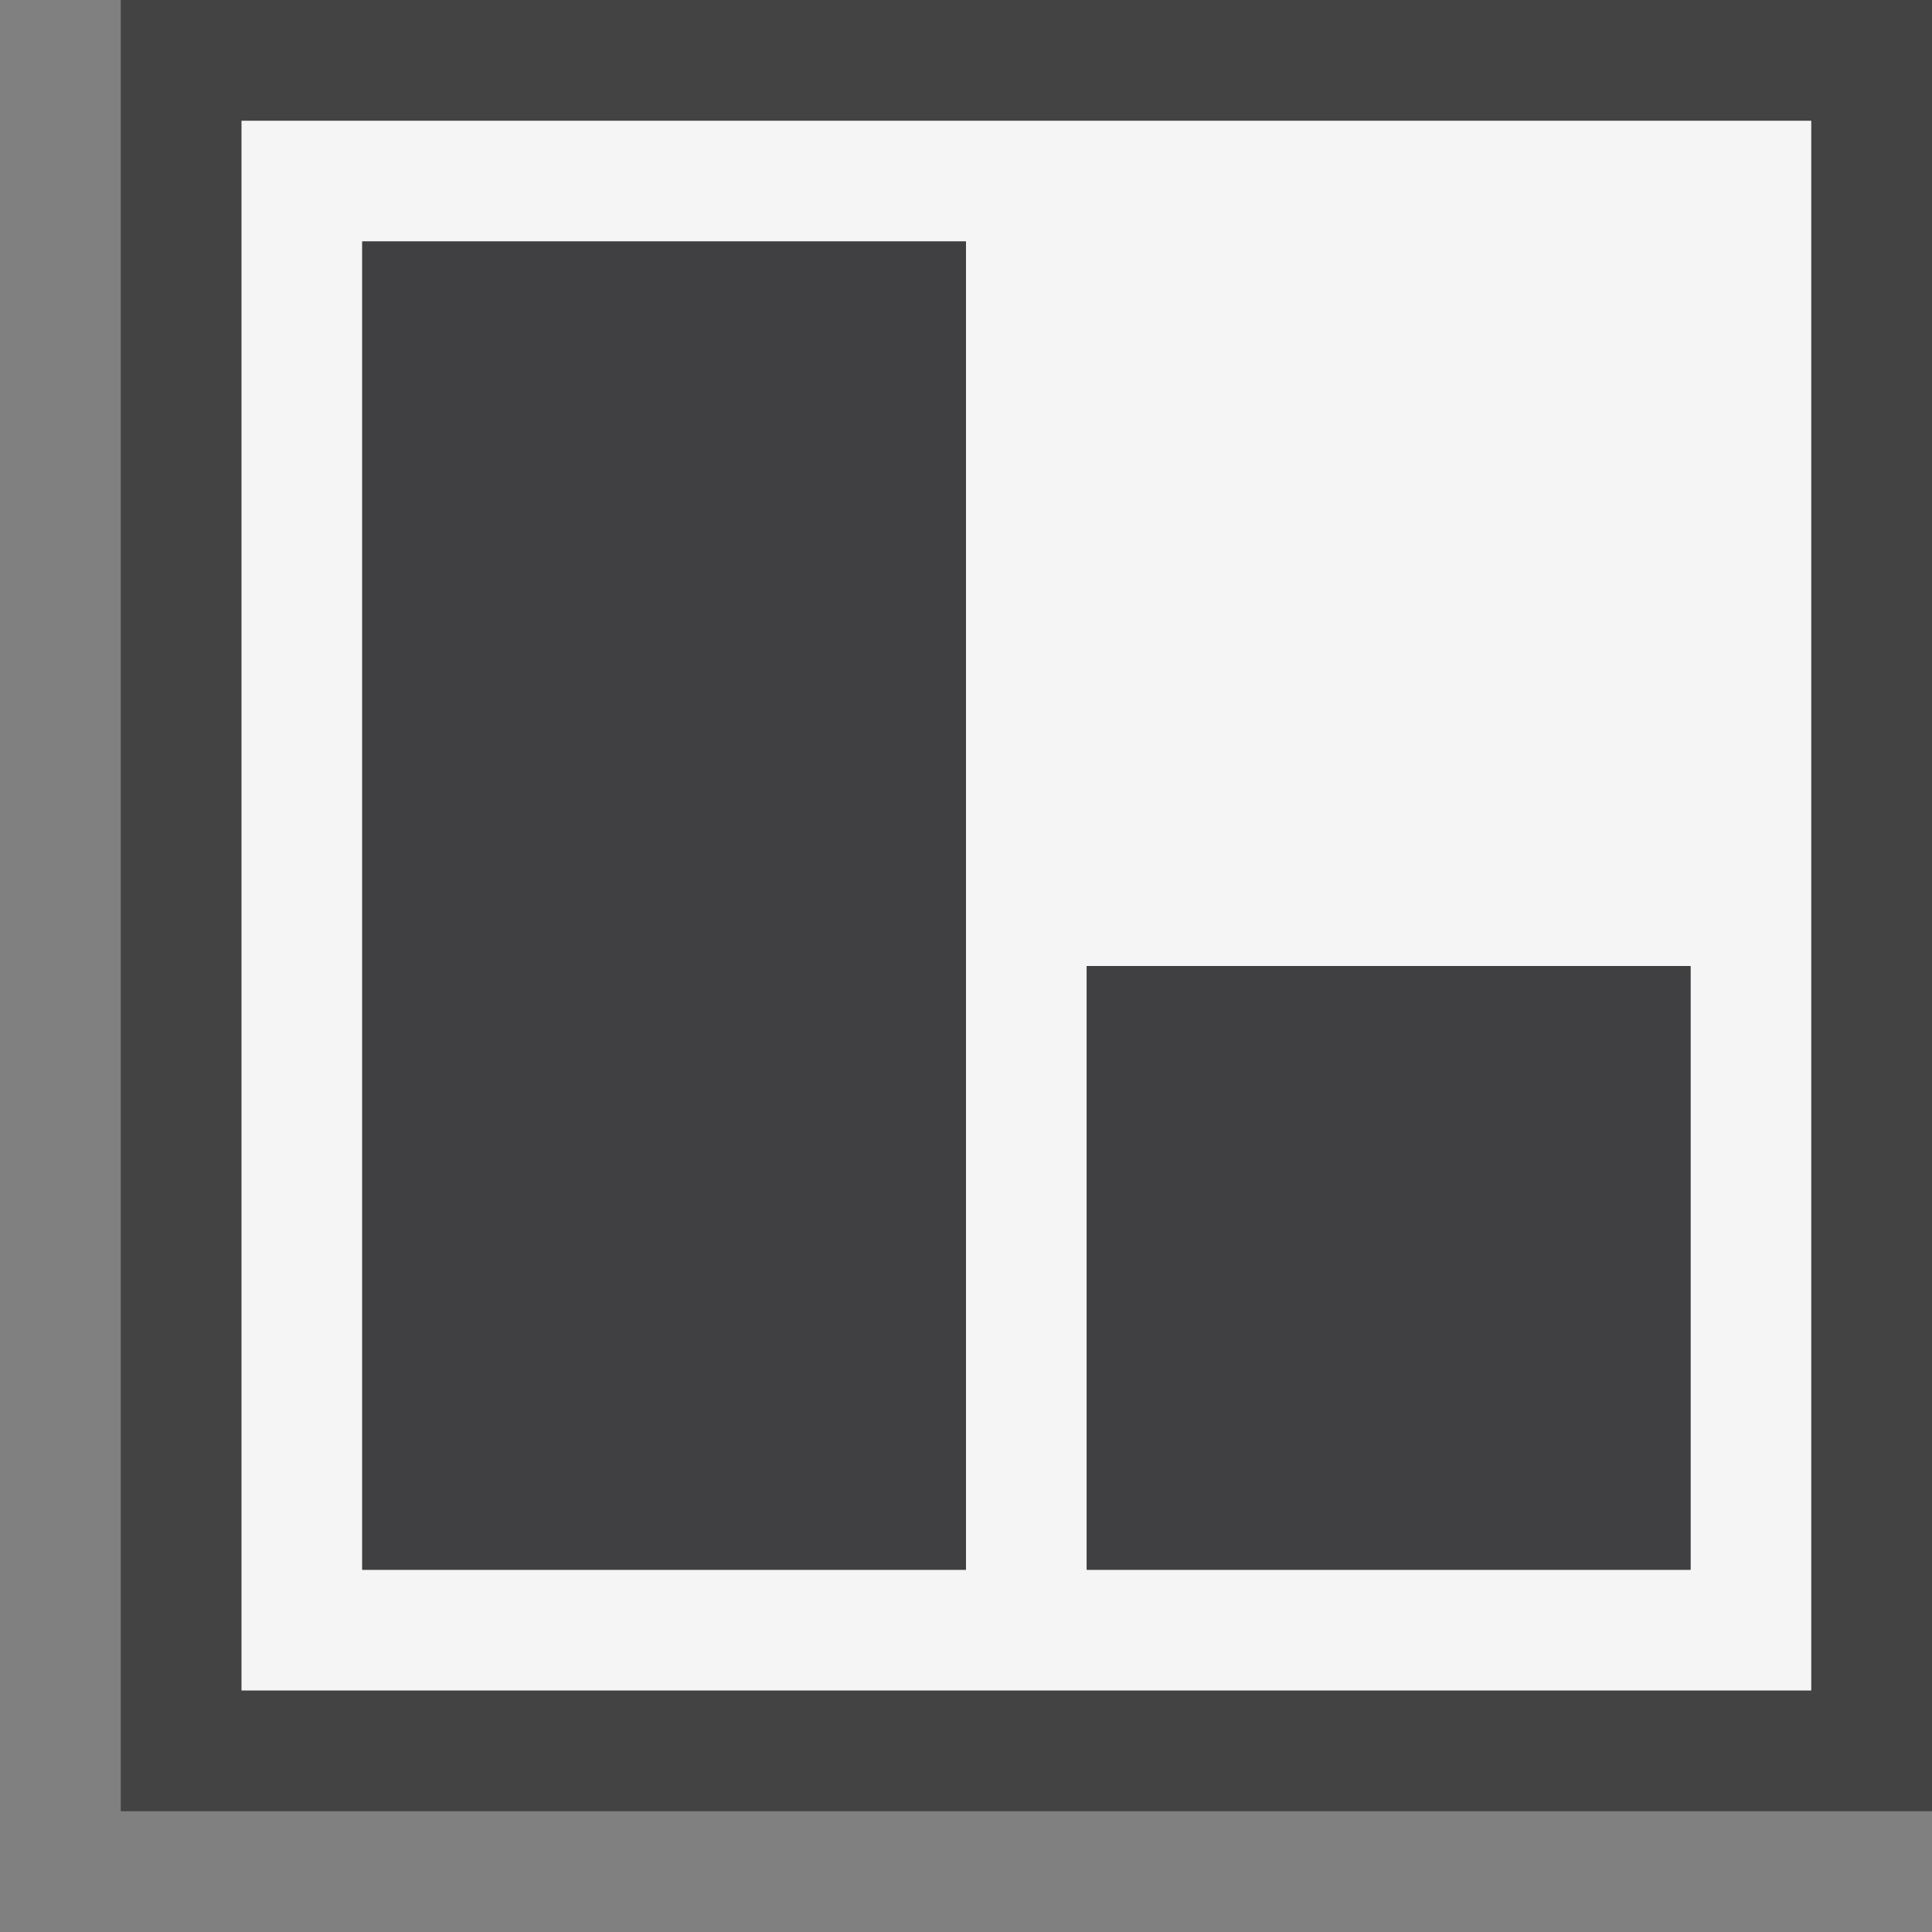 <svg xmlns="http://www.w3.org/2000/svg" viewBox="0 0 16 16"><rect x="0" y="0" width="16" height="16" fill="#808080" stroke="none"/><style>.st0{opacity:0}.st0,.st1{fill:#434343}.st2{fill:#f5f5f5}.st3{fill:#403F41}</style><g id="outline"><path class="st0" d="M0 0h16v16H0z"/><path class="st1" d="M16 0v15H1V0h15z"/></g><path class="st2" d="M2 1v13h13V1H2zm6 12H3V2h5v11zm6 0H9V8h5v5z" id="icon_x5F_bg"/><path class="st3" d="M9 8h5v5H9V8zm-6 5h5V2H3v11z" id="icon_x5F_fg"/></svg>